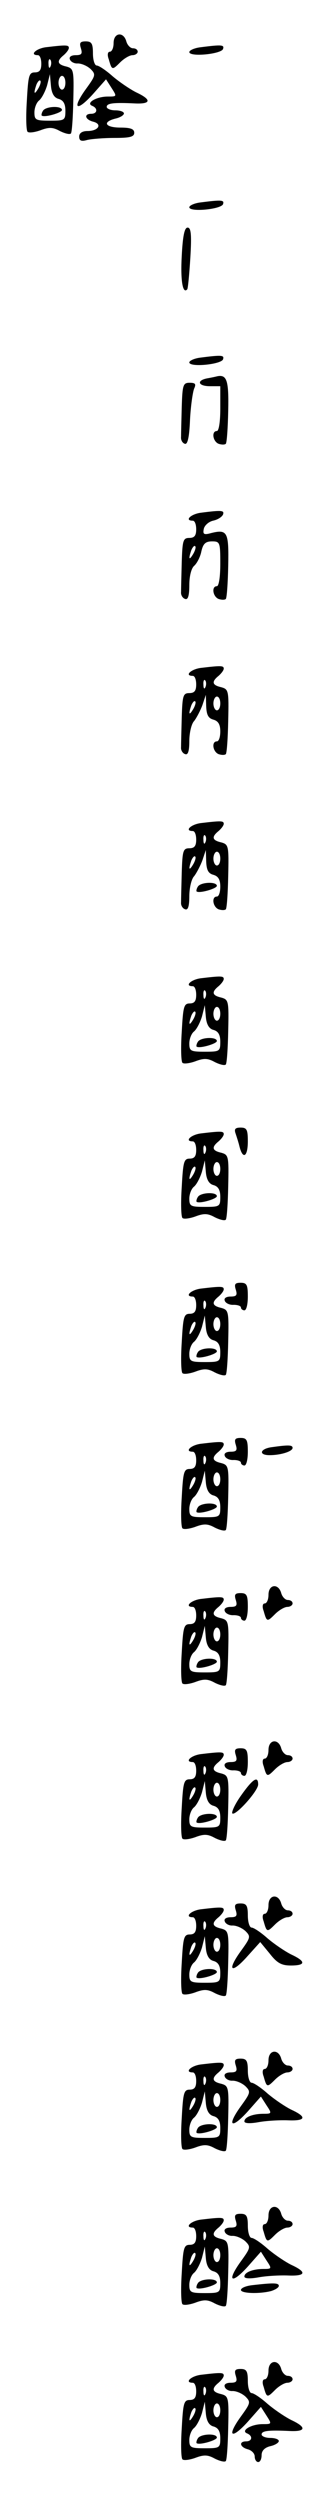 <?xml version="1.0" standalone="no"?>
<!DOCTYPE svg PUBLIC "-//W3C//DTD SVG 20010904//EN"
 "http://www.w3.org/TR/2001/REC-SVG-20010904/DTD/svg10.dtd">
<svg version="1.0" xmlns="http://www.w3.org/2000/svg"
 width="95pt" height="725pt" viewBox="0 0 95 725"
 preserveAspectRatio="xMidYMid meet">
<g transform="translate(0,725) scale(0.1,-0.1)"
fill="#000000" stroke="none">
<path d="M330 7125 c0 -14 -5 -25 -11 -25 -6 0 -8 -9 -3 -22 9 -32 10 -32 33
-9 12 12 28 21 36 21 8 0 15 5 15 10 0 6 -6 10 -14 10 -7 0 -16 9 -19 20 -8
29 -37 26 -37 -5z"/>
<path d="M235 7110 c5 -16 2 -20 -15 -20 -13 0 -20 -5 -17 -12 2 -7 13 -13 23
-12 11 0 27 -7 37 -16 16 -16 15 -19 -14 -59 -41 -57 -27 -67 21 -14 l38 43
16 -25 c16 -25 16 -25 -11 -25 -33 0 -65 -19 -45 -27 17 -7 15 -23 -3 -23 -22
0 -18 -17 6 -23 27 -7 15 -27 -17 -27 -15 0 -24 -6 -24 -16 0 -12 6 -15 23
-10 12 3 48 6 80 6 44 0 57 3 57 15 0 11 -11 15 -40 15 -44 0 -54 16 -15 26
14 3 25 10 25 15 0 5 -11 9 -25 9 -14 0 -25 5 -25 10 0 11 21 13 83 10 46 -2
48 11 3 32 -18 9 -49 30 -69 47 -19 17 -40 31 -46 31 -6 0 -11 16 -11 35 0 29
-4 35 -21 35 -16 0 -19 -4 -14 -20z"/>
<path d="M133 7113 c-29 -4 -48 -23 -23 -23 6 0 10 -11 10 -25 0 -18 -5 -25
-19 -25 -17 0 -19 -10 -23 -82 -3 -46 -2 -86 2 -90 3 -4 20 -2 37 4 26 10 37
9 57 -2 14 -7 29 -11 32 -7 3 3 6 46 7 97 2 87 1 91 -20 97 -27 6 -29 16 -8
33 8 7 15 16 15 21 0 9 -8 9 -67 2z m14 -55 c-3 -8 -6 -5 -6 6 -1 11 2 17 5
13 3 -3 4 -12 1 -19z m24 -95 c13 -4 19 -14 19 -34 0 -28 -2 -29 -45 -29 -41
0 -45 2 -45 24 0 13 6 29 14 35 8 7 18 27 23 44 l8 32 3 -34 c2 -23 10 -35 23
-38z m19 47 c0 -11 -4 -20 -10 -20 -5 0 -10 9 -10 20 0 11 5 20 10 20 6 0 10
-9 10 -20z m-79 -17 c-12 -20 -14 -14 -5 12 4 9 9 14 11 11 3 -2 0 -13 -6 -23z"/>
<path d="M125 6929 c-4 -6 -5 -12 -4 -14 7 -7 59 8 59 16 0 13 -47 11 -55 -2z"/>
<path d="M583 7113 c-18 -2 -33 -9 -33 -14 0 -15 93 -6 98 9 4 12 -3 13 -65 5z"/>
<path d="M583 6663 c-18 -2 -33 -9 -33 -14 0 -15 93 -6 98 9 4 12 -3 13 -65 5z"/>
<path d="M528 6508 c-4 -72 3 -112 16 -97 2 2 6 43 9 92 4 67 2 87 -8 87 -9 0
-14 -24 -17 -82z"/>
<path d="M583 6213 c-18 -2 -33 -9 -33 -14 0 -15 93 -6 98 9 4 12 -3 13 -65 5z"/>
<path d="M603 6153 c-33 -6 -28 -23 7 -23 l30 0 0 -65 c0 -37 -4 -65 -10 -65
-16 0 -12 -30 5 -37 9 -3 18 -3 21 0 3 3 6 46 7 96 2 87 -4 105 -31 100 -4 -1
-17 -4 -29 -6z"/>
<path d="M528 6070 c-1 -38 -2 -77 -2 -87 -1 -9 4 -18 11 -20 8 -3 13 19 15
69 2 40 8 81 12 91 6 13 4 17 -13 17 -19 0 -21 -6 -23 -70z"/>
<path d="M583 5763 c-29 -4 -48 -23 -23 -23 6 0 10 -11 10 -25 0 -18 -5 -25
-20 -25 -18 0 -20 -7 -22 -70 -1 -38 -2 -77 -2 -87 -1 -9 5 -18 12 -20 8 -3
12 9 12 40 0 27 6 49 14 56 8 7 18 26 21 42 5 22 12 29 31 29 23 0 24 -3 24
-65 0 -37 -4 -65 -10 -65 -16 0 -12 -30 5 -37 9 -3 18 -3 21 0 3 3 6 46 7 96
2 98 -2 107 -50 95 -21 -6 -24 -3 -21 12 2 10 14 21 27 24 14 3 26 11 29 18 4
12 -3 13 -65 5z m-22 -120 c-12 -20 -14 -14 -5 12 4 9 9 14 11 11 3 -2 0 -13
-6 -23z"/>
<path d="M583 5313 c-29 -4 -48 -23 -23 -23 6 0 10 -11 10 -25 0 -18 -5 -25
-20 -25 -18 0 -20 -7 -22 -70 -1 -38 -2 -77 -2 -87 -1 -9 5 -18 12 -20 8 -3
12 8 12 38 0 23 6 50 14 58 7 9 18 30 24 46 l10 30 1 -33 c1 -25 6 -35 21 -39
14 -4 20 -14 20 -34 0 -16 -4 -29 -10 -29 -16 0 -12 -30 5 -37 9 -3 18 -3 21
0 3 3 6 46 7 97 2 87 1 91 -20 97 -27 6 -29 16 -8 33 8 7 15 16 15 21 0 9 -8
9 -67 2z m14 -55 c-3 -8 -6 -5 -6 6 -1 11 2 17 5 13 3 -3 4 -12 1 -19z m43
-48 c0 -11 -4 -20 -10 -20 -5 0 -10 9 -10 20 0 11 5 20 10 20 6 0 10 -9 10
-20z m-79 -17 c-12 -20 -14 -14 -5 12 4 9 9 14 11 11 3 -2 0 -13 -6 -23z"/>
<path d="M583 4863 c-29 -4 -48 -23 -23 -23 6 0 10 -11 10 -25 0 -18 -5 -25
-20 -25 -18 0 -20 -7 -22 -70 -1 -38 -2 -77 -2 -87 -1 -9 5 -18 12 -20 8 -3
12 8 12 38 0 23 6 50 14 58 7 9 18 30 24 46 l10 30 1 -33 c1 -25 6 -35 21 -39
14 -4 20 -14 20 -34 0 -16 -4 -29 -10 -29 -16 0 -12 -30 5 -37 9 -3 18 -3 21
0 3 3 6 46 7 97 2 87 1 91 -20 97 -27 6 -29 16 -8 33 8 7 15 16 15 21 0 9 -8
9 -67 2z m14 -55 c-3 -8 -6 -5 -6 6 -1 11 2 17 5 13 3 -3 4 -12 1 -19z m43
-48 c0 -11 -4 -20 -10 -20 -5 0 -10 9 -10 20 0 11 5 20 10 20 6 0 10 -9 10
-20z m-79 -17 c-12 -20 -14 -14 -5 12 4 9 9 14 11 11 3 -2 0 -13 -6 -23z"/>
<path d="M575 4679 c-4 -6 -5 -12 -4 -14 7 -7 59 8 59 16 0 13 -47 11 -55 -2z"/>
<path d="M583 4413 c-29 -4 -48 -23 -23 -23 6 0 10 -11 10 -25 0 -18 -5 -25
-19 -25 -17 0 -19 -10 -23 -82 -3 -46 -2 -86 2 -90 3 -4 20 -2 37 4 26 10 37
9 57 -2 14 -7 29 -11 32 -7 3 3 6 46 7 97 2 87 1 91 -20 97 -27 6 -29 16 -8
33 8 7 15 16 15 21 0 9 -8 9 -67 2z m14 -55 c-3 -8 -6 -5 -6 6 -1 11 2 17 5
13 3 -3 4 -12 1 -19z m24 -95 c13 -4 19 -14 19 -34 0 -28 -2 -29 -45 -29 -41
0 -45 2 -45 24 0 13 6 29 14 35 8 7 18 27 23 44 l8 32 3 -34 c2 -23 10 -35 23
-38z m19 47 c0 -11 -4 -20 -10 -20 -5 0 -10 9 -10 20 0 11 5 20 10 20 6 0 10
-9 10 -20z m-79 -17 c-12 -20 -14 -14 -5 12 4 9 9 14 11 11 3 -2 0 -13 -6 -23z"/>
<path d="M575 4229 c-4 -6 -5 -12 -4 -14 7 -7 59 8 59 16 0 13 -47 11 -55 -2z"/>
<path d="M684 3964 c3 -9 9 -27 12 -40 10 -38 24 -28 24 16 0 34 -3 40 -21 40
-15 0 -19 -4 -15 -16z"/>
<path d="M583 3963 c-29 -4 -48 -23 -23 -23 6 0 10 -11 10 -25 0 -18 -5 -25
-19 -25 -17 0 -19 -10 -23 -82 -3 -46 -2 -86 2 -90 3 -4 20 -2 37 4 26 10 37
9 57 -2 14 -7 29 -11 32 -7 3 3 6 46 7 97 2 87 1 91 -20 97 -27 6 -29 16 -8
33 8 7 15 16 15 21 0 9 -8 9 -67 2z m14 -55 c-3 -8 -6 -5 -6 6 -1 11 2 17 5
13 3 -3 4 -12 1 -19z m24 -95 c13 -4 19 -14 19 -34 0 -28 -2 -29 -45 -29 -41
0 -45 2 -45 24 0 13 6 29 14 35 8 7 18 27 23 44 l8 32 3 -34 c2 -23 10 -35 23
-38z m19 47 c0 -11 -4 -20 -10 -20 -5 0 -10 9 -10 20 0 11 5 20 10 20 6 0 10
-9 10 -20z m-79 -17 c-12 -20 -14 -14 -5 12 4 9 9 14 11 11 3 -2 0 -13 -6 -23z"/>
<path d="M575 3779 c-4 -6 -5 -12 -4 -14 7 -7 59 8 59 16 0 13 -47 11 -55 -2z"/>
<path d="M685 3510 c5 -16 2 -20 -15 -20 -13 0 -20 -5 -17 -12 2 -7 14 -13 26
-12 11 0 21 -3 21 -8 0 -4 5 -8 10 -8 6 0 10 18 10 40 0 34 -3 40 -21 40 -16
0 -19 -4 -14 -20z"/>
<path d="M583 3513 c-29 -4 -48 -23 -23 -23 6 0 10 -11 10 -25 0 -18 -5 -25
-19 -25 -17 0 -19 -10 -23 -82 -3 -46 -2 -86 2 -90 3 -4 20 -2 37 4 26 10 37
9 57 -2 14 -7 29 -11 32 -7 3 3 6 46 7 97 2 87 1 91 -20 97 -27 6 -29 16 -8
33 8 7 15 16 15 21 0 9 -8 9 -67 2z m14 -55 c-3 -8 -6 -5 -6 6 -1 11 2 17 5
13 3 -3 4 -12 1 -19z m24 -95 c13 -4 19 -14 19 -34 0 -28 -2 -29 -45 -29 -41
0 -45 2 -45 24 0 13 6 29 14 35 8 7 18 27 23 44 l8 32 3 -34 c2 -23 10 -35 23
-38z m19 47 c0 -11 -4 -20 -10 -20 -5 0 -10 9 -10 20 0 11 5 20 10 20 6 0 10
-9 10 -20z m-79 -17 c-12 -20 -14 -14 -5 12 4 9 9 14 11 11 3 -2 0 -13 -6 -23z"/>
<path d="M575 3329 c-4 -6 -5 -12 -4 -14 7 -7 59 8 59 16 0 13 -47 11 -55 -2z"/>
<path d="M685 3060 c5 -16 2 -20 -15 -20 -13 0 -20 -5 -17 -12 2 -7 14 -13 26
-12 11 0 21 -3 21 -8 0 -4 5 -8 10 -8 6 0 10 18 10 40 0 34 -3 40 -21 40 -16
0 -19 -4 -14 -20z"/>
<path d="M583 3063 c-29 -4 -48 -23 -23 -23 6 0 10 -11 10 -25 0 -18 -5 -25
-19 -25 -17 0 -19 -10 -23 -82 -3 -46 -2 -86 2 -90 3 -4 20 -2 37 4 26 10 37
9 57 -2 14 -7 29 -11 32 -7 3 3 6 46 7 97 2 87 1 91 -20 97 -27 6 -29 16 -8
33 8 7 15 16 15 21 0 9 -8 9 -67 2z m14 -55 c-3 -8 -6 -5 -6 6 -1 11 2 17 5
13 3 -3 4 -12 1 -19z m24 -95 c13 -4 19 -14 19 -34 0 -28 -2 -29 -45 -29 -41
0 -45 2 -45 24 0 13 6 29 14 35 8 7 18 27 23 44 l8 32 3 -34 c2 -23 10 -35 23
-38z m19 47 c0 -11 -4 -20 -10 -20 -5 0 -10 9 -10 20 0 11 5 20 10 20 6 0 10
-9 10 -20z m-79 -17 c-12 -20 -14 -14 -5 12 4 9 9 14 11 11 3 -2 0 -13 -6 -23z"/>
<path d="M575 2879 c-4 -6 -5 -12 -4 -14 7 -7 59 8 59 16 0 13 -47 11 -55 -2z"/>
<path d="M788 3053 c-33 -5 -37 -23 -5 -23 33 0 67 11 67 21 0 9 -12 9 -62 2z"/>
<path d="M780 2625 c0 -14 -5 -25 -11 -25 -6 0 -8 -9 -3 -22 9 -32 10 -32 33
-9 12 12 28 21 36 21 8 0 15 5 15 10 0 6 -6 10 -14 10 -7 0 -16 9 -19 20 -8
29 -37 26 -37 -5z"/>
<path d="M685 2610 c5 -16 2 -20 -15 -20 -13 0 -20 -5 -17 -12 2 -7 14 -13 26
-12 11 0 21 -3 21 -8 0 -4 5 -8 10 -8 6 0 10 18 10 40 0 34 -3 40 -21 40 -16
0 -19 -4 -14 -20z"/>
<path d="M583 2613 c-29 -4 -48 -23 -23 -23 6 0 10 -11 10 -25 0 -18 -5 -25
-19 -25 -17 0 -19 -10 -23 -82 -3 -46 -2 -86 2 -90 3 -4 20 -2 37 4 26 10 37
9 57 -2 14 -7 29 -11 32 -7 3 3 6 46 7 97 2 87 1 91 -20 97 -27 6 -29 16 -8
33 8 7 15 16 15 21 0 9 -8 9 -67 2z m14 -55 c-3 -8 -6 -5 -6 6 -1 11 2 17 5
13 3 -3 4 -12 1 -19z m24 -95 c13 -4 19 -14 19 -34 0 -28 -2 -29 -45 -29 -41
0 -45 2 -45 24 0 13 6 29 14 35 8 7 18 27 23 44 l8 32 3 -34 c2 -23 10 -35 23
-38z m19 47 c0 -11 -4 -20 -10 -20 -5 0 -10 9 -10 20 0 11 5 20 10 20 6 0 10
-9 10 -20z m-79 -17 c-12 -20 -14 -14 -5 12 4 9 9 14 11 11 3 -2 0 -13 -6 -23z"/>
<path d="M575 2429 c-4 -6 -5 -12 -4 -14 7 -7 59 8 59 16 0 13 -47 11 -55 -2z"/>
<path d="M780 2175 c0 -14 -5 -25 -11 -25 -6 0 -8 -9 -3 -22 9 -32 10 -32 33
-9 12 12 28 21 36 21 8 0 15 5 15 10 0 6 -6 10 -14 10 -7 0 -16 9 -19 20 -8
29 -37 26 -37 -5z"/>
<path d="M685 2160 c5 -16 2 -20 -15 -20 -13 0 -20 -5 -17 -12 2 -7 14 -13 26
-12 11 0 21 -3 21 -8 0 -4 5 -8 10 -8 6 0 10 18 10 40 0 34 -3 40 -21 40 -16
0 -19 -4 -14 -20z"/>
<path d="M583 2163 c-29 -4 -48 -23 -23 -23 6 0 10 -11 10 -25 0 -18 -5 -25
-19 -25 -17 0 -19 -10 -23 -82 -3 -46 -2 -86 2 -90 3 -4 20 -2 37 4 26 10 37
9 57 -2 14 -7 29 -11 32 -7 3 3 6 46 7 97 2 87 1 91 -20 97 -27 6 -29 16 -8
33 8 7 15 16 15 21 0 9 -8 9 -67 2z m14 -55 c-3 -8 -6 -5 -6 6 -1 11 2 17 5
13 3 -3 4 -12 1 -19z m24 -95 c13 -4 19 -14 19 -34 0 -28 -2 -29 -45 -29 -41
0 -45 2 -45 24 0 13 6 29 14 35 8 7 18 27 23 44 l8 32 3 -34 c2 -23 10 -35 23
-38z m19 47 c0 -11 -4 -20 -10 -20 -5 0 -10 9 -10 20 0 11 5 20 10 20 6 0 10
-9 10 -20z m-79 -17 c-12 -20 -14 -14 -5 12 4 9 9 14 11 11 3 -2 0 -13 -6 -23z"/>
<path d="M575 1979 c-4 -6 -5 -12 -4 -14 7 -7 59 8 59 16 0 13 -47 11 -55 -2z"/>
<path d="M701 2044 c-18 -25 -29 -49 -26 -53 9 -8 75 65 75 84 0 26 -15 17
-49 -31z"/>
<path d="M780 1725 c0 -14 -5 -25 -11 -25 -6 0 -8 -9 -3 -22 9 -32 10 -32 33
-9 12 12 28 21 36 21 8 0 15 5 15 10 0 6 -6 10 -14 10 -7 0 -16 9 -19 20 -8
29 -37 26 -37 -5z"/>
<path d="M685 1710 c5 -16 2 -20 -15 -20 -13 0 -20 -5 -17 -12 2 -7 13 -13 23
-12 11 0 27 -7 37 -16 16 -16 15 -19 -14 -59 -41 -57 -27 -67 20 -14 l37 41
28 -34 c21 -27 34 -34 61 -34 44 0 44 12 1 32 -18 9 -49 30 -69 47 -19 17 -40
31 -46 31 -6 0 -11 16 -11 35 0 29 -4 35 -21 35 -16 0 -19 -4 -14 -20z"/>
<path d="M583 1713 c-29 -4 -48 -23 -23 -23 6 0 10 -11 10 -25 0 -18 -5 -25
-19 -25 -17 0 -19 -10 -23 -82 -3 -46 -2 -86 2 -90 3 -4 20 -2 37 4 26 10 37
9 57 -2 14 -7 29 -11 32 -7 3 3 6 46 7 97 2 87 1 91 -20 97 -27 6 -29 16 -8
33 8 7 15 16 15 21 0 9 -8 9 -67 2z m14 -55 c-3 -8 -6 -5 -6 6 -1 11 2 17 5
13 3 -3 4 -12 1 -19z m24 -95 c13 -4 19 -14 19 -34 0 -28 -2 -29 -45 -29 -41
0 -45 2 -45 24 0 13 6 29 14 35 8 7 18 27 23 44 l8 32 3 -34 c2 -23 10 -35 23
-38z m19 47 c0 -11 -4 -20 -10 -20 -5 0 -10 9 -10 20 0 11 5 20 10 20 6 0 10
-9 10 -20z m-79 -17 c-12 -20 -14 -14 -5 12 4 9 9 14 11 11 3 -2 0 -13 -6 -23z"/>
<path d="M575 1529 c-4 -6 -5 -12 -4 -14 7 -7 59 8 59 16 0 13 -47 11 -55 -2z"/>
<path d="M780 1275 c0 -14 -5 -25 -11 -25 -6 0 -8 -9 -3 -22 9 -32 10 -32 33
-9 12 12 28 21 36 21 8 0 15 5 15 10 0 6 -6 10 -14 10 -7 0 -16 9 -19 20 -8
29 -37 26 -37 -5z"/>
<path d="M685 1260 c5 -16 2 -20 -15 -20 -13 0 -20 -5 -17 -12 2 -7 13 -13 23
-12 11 0 27 -7 37 -16 16 -16 15 -19 -14 -59 -41 -57 -27 -67 21 -14 l38 43
16 -25 c16 -24 16 -25 -8 -25 -32 0 -56 -10 -56 -22 0 -6 16 -7 43 -2 23 4 61
6 85 5 51 -2 54 10 8 31 -18 9 -49 30 -69 47 -19 17 -40 31 -46 31 -6 0 -11
16 -11 35 0 29 -4 35 -21 35 -16 0 -19 -4 -14 -20z"/>
<path d="M583 1263 c-29 -4 -48 -23 -23 -23 6 0 10 -11 10 -25 0 -18 -5 -25
-19 -25 -17 0 -19 -10 -23 -82 -3 -46 -2 -86 2 -90 3 -4 20 -2 37 4 26 10 37
9 57 -2 14 -7 29 -11 32 -7 3 3 6 46 7 97 2 87 1 91 -20 97 -27 6 -29 16 -8
33 8 7 15 16 15 21 0 9 -8 9 -67 2z m14 -55 c-3 -8 -6 -5 -6 6 -1 11 2 17 5
13 3 -3 4 -12 1 -19z m24 -95 c13 -4 19 -14 19 -34 0 -28 -2 -29 -45 -29 -41
0 -45 2 -45 24 0 13 6 29 14 35 8 7 18 27 23 44 l8 32 3 -34 c2 -23 10 -35 23
-38z m19 47 c0 -11 -4 -20 -10 -20 -5 0 -10 9 -10 20 0 11 5 20 10 20 6 0 10
-9 10 -20z m-79 -17 c-12 -20 -14 -14 -5 12 4 9 9 14 11 11 3 -2 0 -13 -6 -23z"/>
<path d="M575 1079 c-4 -6 -5 -12 -4 -14 7 -7 59 8 59 16 0 13 -47 11 -55 -2z"/>
<path d="M780 825 c0 -14 -5 -25 -11 -25 -6 0 -8 -9 -3 -22 9 -32 10 -32 33
-9 12 12 28 21 36 21 8 0 15 5 15 10 0 6 -6 10 -14 10 -7 0 -16 9 -19 20 -8
29 -37 26 -37 -5z"/>
<path d="M685 810 c5 -16 2 -20 -15 -20 -13 0 -20 -5 -17 -12 2 -7 13 -13 23
-12 11 0 27 -7 37 -16 16 -16 15 -19 -14 -59 -41 -57 -27 -67 21 -14 l38 43
16 -25 c16 -24 16 -25 -8 -25 -32 0 -56 -10 -56 -22 0 -6 16 -7 43 -2 23 4 61
6 85 5 51 -2 54 10 8 31 -18 9 -49 30 -69 47 -19 17 -40 31 -46 31 -6 0 -11
16 -11 35 0 29 -4 35 -21 35 -16 0 -19 -4 -14 -20z"/>
<path d="M583 813 c-29 -4 -48 -23 -23 -23 6 0 10 -11 10 -25 0 -18 -5 -25
-19 -25 -17 0 -19 -10 -23 -82 -3 -46 -2 -86 2 -90 3 -4 20 -2 37 4 26 10 37
9 57 -2 14 -7 29 -11 32 -7 3 3 6 46 7 97 2 87 1 91 -20 97 -27 6 -29 16 -8
33 8 7 15 16 15 21 0 9 -8 9 -67 2z m14 -55 c-3 -8 -6 -5 -6 6 -1 11 2 17 5
13 3 -3 4 -12 1 -19z m24 -95 c13 -4 19 -14 19 -34 0 -28 -2 -29 -45 -29 -41
0 -45 2 -45 24 0 13 6 29 14 35 8 7 18 27 23 44 l8 32 3 -34 c2 -23 10 -35 23
-38z m19 47 c0 -11 -4 -20 -10 -20 -5 0 -10 9 -10 20 0 11 5 20 10 20 6 0 10
-9 10 -20z m-79 -17 c-12 -20 -14 -14 -5 12 4 9 9 14 11 11 3 -2 0 -13 -6 -23z"/>
<path d="M575 629 c-4 -6 -5 -12 -4 -14 7 -7 59 8 59 16 0 13 -47 11 -55 -2z"/>
<path d="M733 623 c-18 -2 -33 -8 -33 -14 0 -10 53 -12 88 -3 12 4 22 10 22
15 0 9 -16 9 -77 2z"/>
<path d="M780 375 c0 -14 -5 -25 -11 -25 -6 0 -8 -9 -3 -22 9 -32 10 -32 33
-9 12 12 28 21 36 21 8 0 15 5 15 10 0 6 -6 10 -14 10 -7 0 -16 9 -19 20 -8
29 -37 26 -37 -5z"/>
<path d="M685 360 c5 -16 2 -20 -15 -20 -13 0 -20 -5 -17 -12 2 -7 13 -13 23
-12 11 0 27 -7 37 -16 16 -16 15 -19 -14 -59 -41 -57 -27 -67 21 -14 l38 43
16 -25 c16 -25 16 -25 -11 -25 -33 0 -65 -19 -45 -27 17 -7 15 -23 -3 -23 -22
0 -18 -17 5 -23 11 -3 20 -12 20 -21 0 -9 5 -16 10 -16 6 0 10 9 10 20 0 13 9
22 25 26 14 3 25 10 25 15 0 5 -11 9 -25 9 -14 0 -25 5 -25 10 0 11 21 13 83
10 46 -2 48 11 3 32 -18 9 -49 30 -69 47 -19 17 -40 31 -46 31 -6 0 -11 16
-11 35 0 29 -4 35 -21 35 -16 0 -19 -4 -14 -20z"/>
<path d="M583 363 c-29 -4 -48 -23 -23 -23 6 0 10 -11 10 -25 0 -18 -5 -25
-19 -25 -17 0 -19 -10 -23 -82 -3 -46 -2 -86 2 -90 3 -4 20 -2 37 4 26 10 37
9 57 -2 14 -7 29 -11 32 -7 3 3 6 46 7 97 2 87 1 91 -20 97 -27 6 -29 16 -8
33 8 7 15 16 15 21 0 9 -8 9 -67 2z m14 -55 c-3 -8 -6 -5 -6 6 -1 11 2 17 5
13 3 -3 4 -12 1 -19z m24 -95 c13 -4 19 -14 19 -34 0 -28 -2 -29 -45 -29 -41
0 -45 2 -45 24 0 13 6 29 14 35 8 7 18 27 23 44 l8 32 3 -34 c2 -23 10 -35 23
-38z m19 47 c0 -11 -4 -20 -10 -20 -5 0 -10 9 -10 20 0 11 5 20 10 20 6 0 10
-9 10 -20z m-79 -17 c-12 -20 -14 -14 -5 12 4 9 9 14 11 11 3 -2 0 -13 -6 -23z"/>
<path d="M575 179 c-4 -6 -5 -12 -4 -14 7 -7 59 8 59 16 0 13 -47 11 -55 -2z"/>
</g>
</svg>

